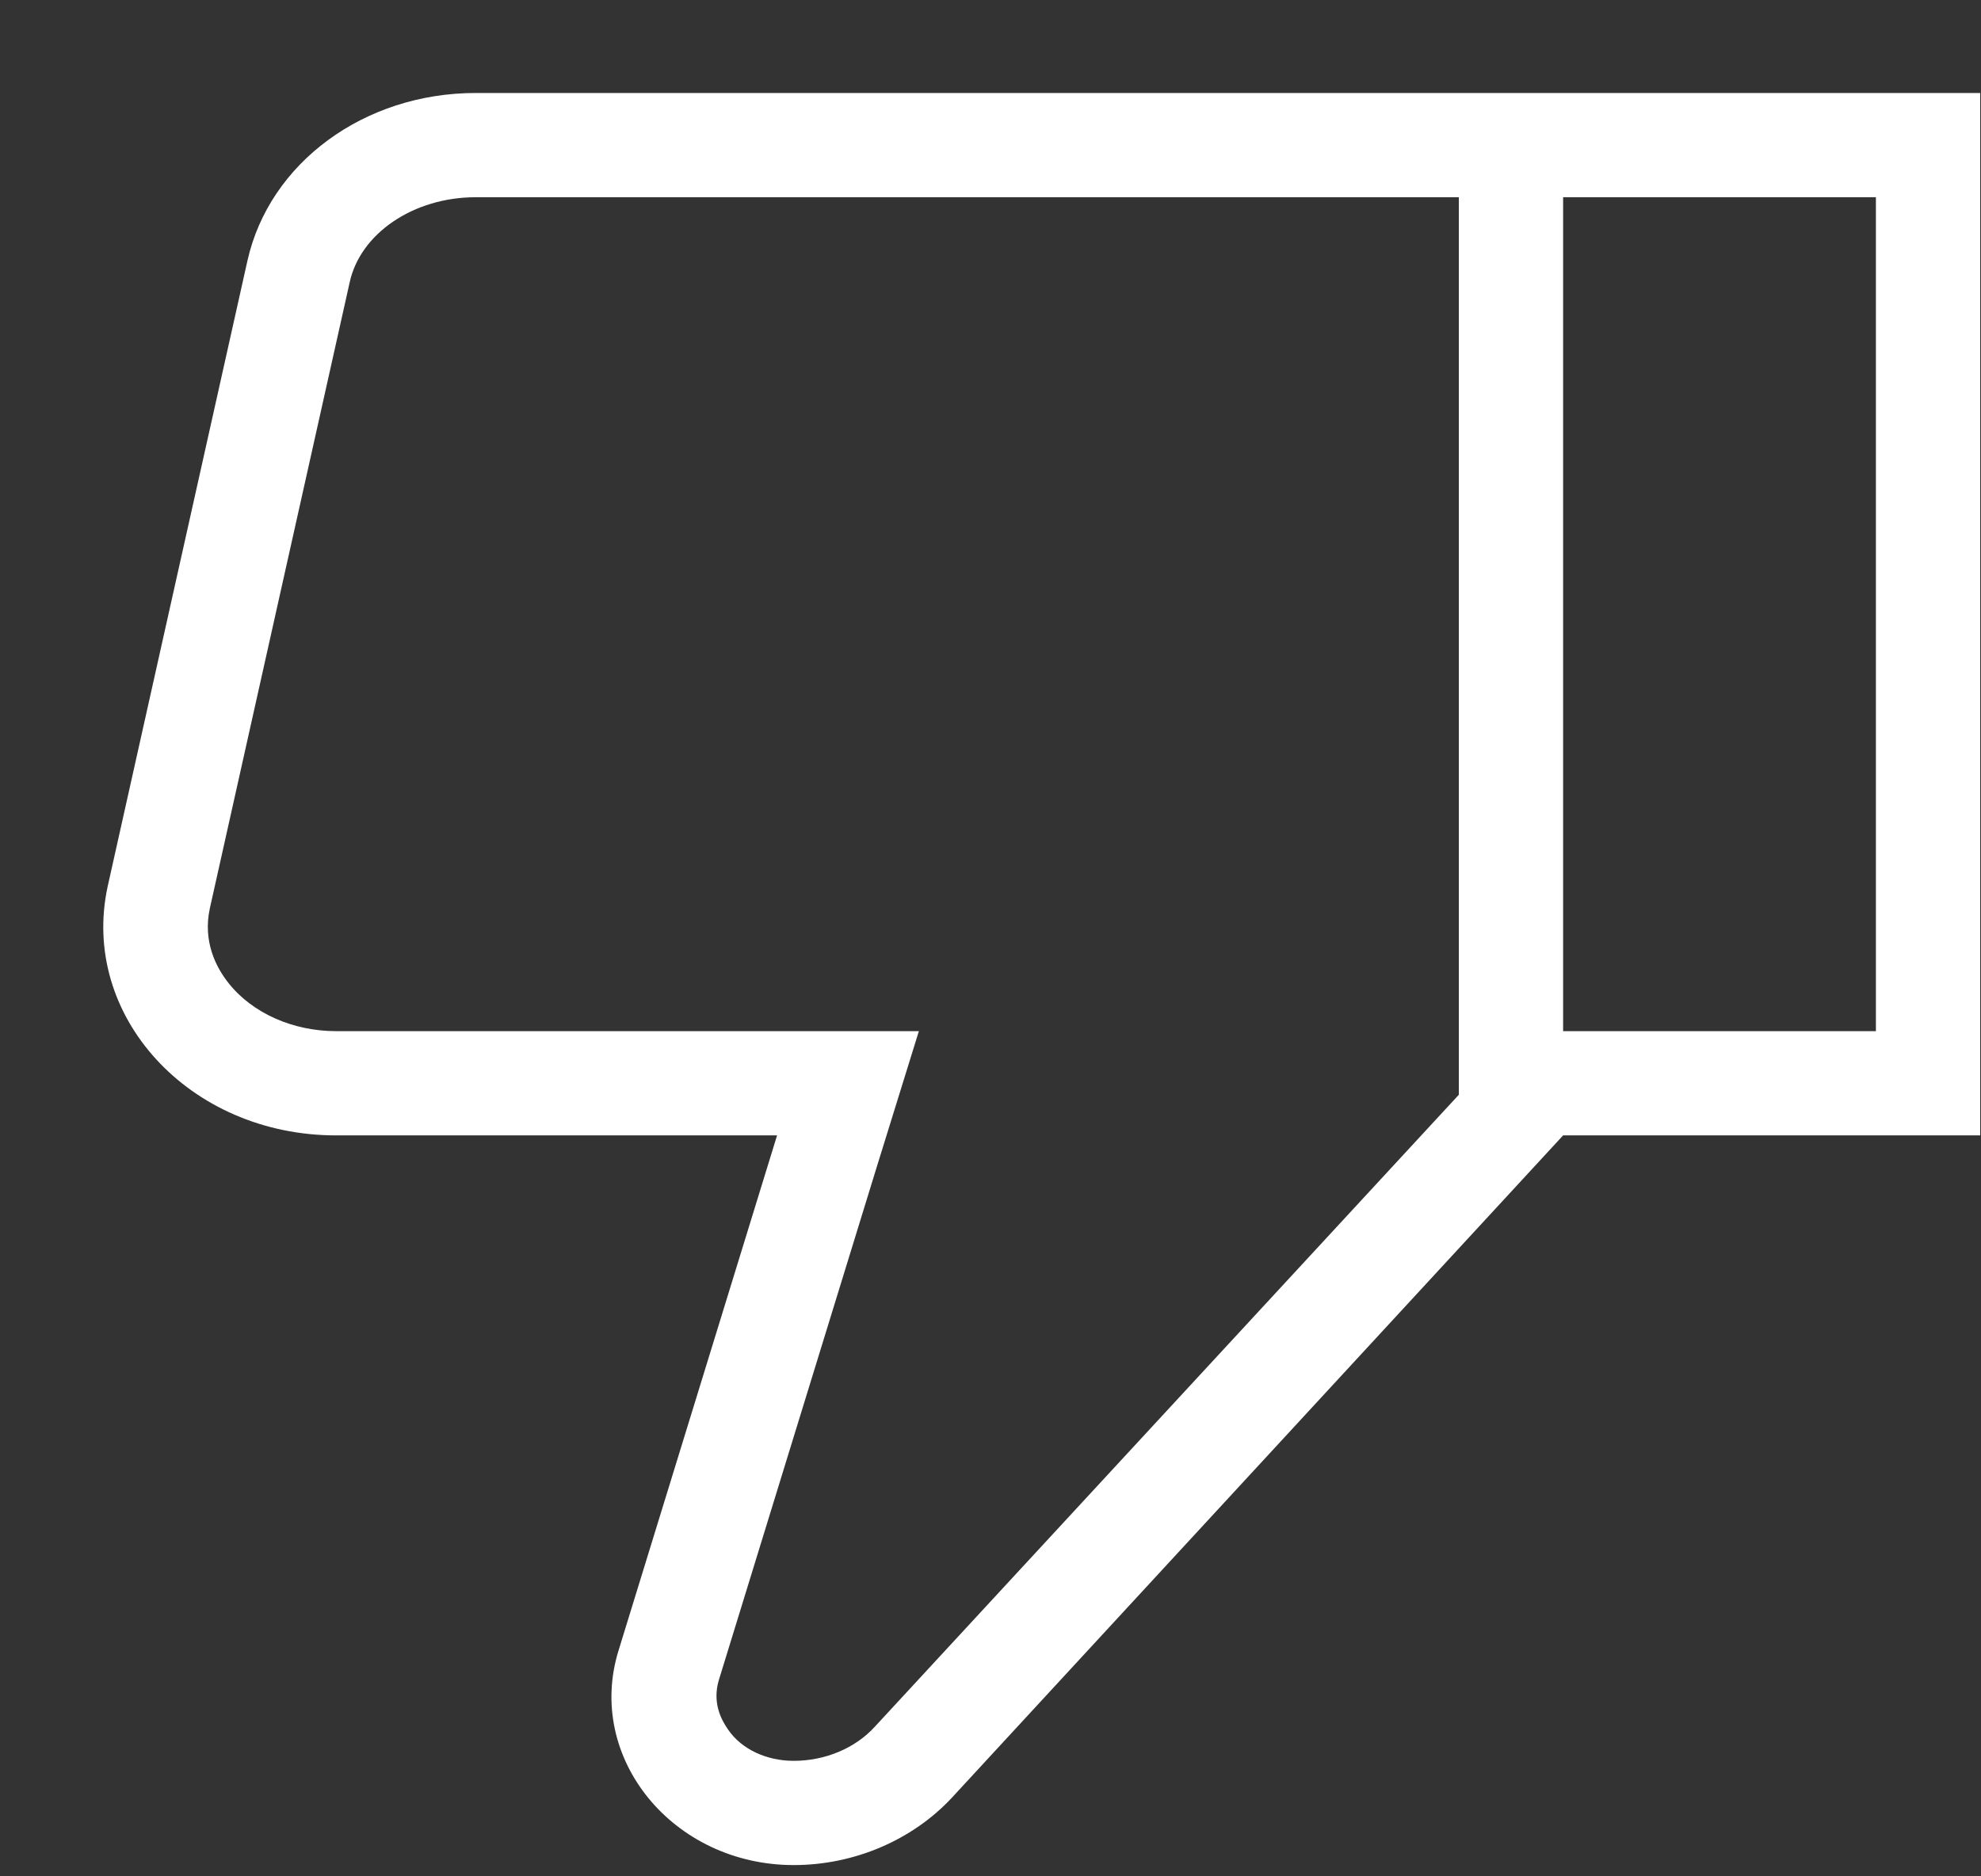 <svg width="19" height="18" viewBox="0 0 19 18" fill="none" xmlns="http://www.w3.org/2000/svg">
<rect x="0" y="0" width="19" height="18" fill="#333333" stroke="none"/>
<path d="M14.992 0.892H13.992H4.563C3.493 0.892 2.583 1.562 2.373 2.502L1.033 8.502C0.763 9.742 1.813 10.892 3.223 10.892H7.453L5.933 15.832C5.613 16.862 6.453 17.892 7.613 17.892C8.193 17.892 8.753 17.652 9.133 17.242L14.992 10.892H18.992V0.892H14.992ZM8.393 16.562C8.203 16.772 7.913 16.892 7.613 16.892C7.353 16.892 7.113 16.782 6.983 16.592C6.913 16.492 6.833 16.332 6.893 16.122L8.413 11.182L8.813 9.892H7.453H5.338H3.223C2.813 9.892 2.423 9.722 2.193 9.432C2.073 9.282 1.943 9.032 2.013 8.712L3.353 2.712C3.453 2.242 3.963 1.892 4.563 1.892H13.992V10.502L8.393 16.562ZM17.992 9.892H14.992V1.892H17.992V9.892Z" fill="white"/>
</svg>
